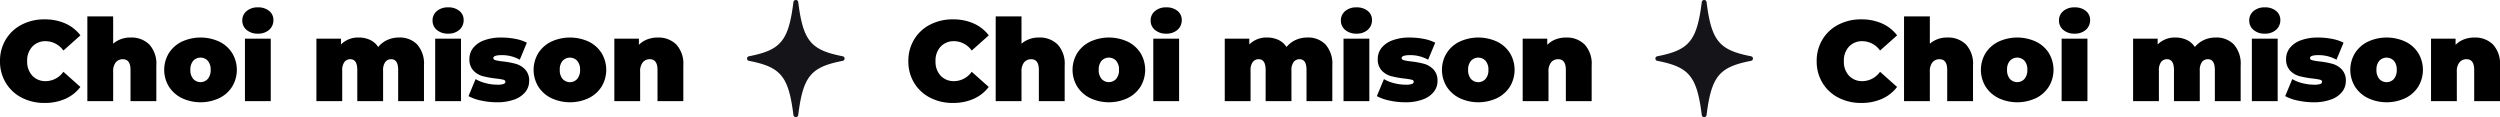 <svg xmlns="http://www.w3.org/2000/svg" xmlns:xlink="http://www.w3.org/1999/xlink" width="353.417" height="16.555" viewBox="0 0 353.417 16.555">
  <defs>
    <clipPath id="clip-path">
      <rect id="Rectangle_139" data-name="Rectangle 139" width="96.598" height="13.512" transform="translate(0 0)" fill="none"/>
    </clipPath>
    <clipPath id="clip-path-4">
      <rect id="Rectangle_20" data-name="Rectangle 20" width="13.795" height="16.555" fill="#141419"/>
    </clipPath>
  </defs>
  <g id="Group_119" data-name="Group 119" transform="translate(-264 -4424.701)">
    <g id="Group_114" data-name="Group 114" transform="translate(264 4425.744)">
      <g id="Group_113" data-name="Group 113" transform="translate(0 0)" clip-path="url(#clip-path)">
        <path id="Path_2130" data-name="Path 2130" d="M3.067,16.058a5.606,5.606,0,0,1-2.252-2.1A5.792,5.792,0,0,1,0,10.9,5.794,5.794,0,0,1,.815,7.841a5.605,5.605,0,0,1,2.252-2.1A6.865,6.865,0,0,1,6.3,4.992a7.093,7.093,0,0,1,2.938.581,5.451,5.451,0,0,1,2.131,1.679L8.959,9.4a3.085,3.085,0,0,0-2.47-1.324,2.522,2.522,0,0,0-1.921.767A2.869,2.869,0,0,0,3.842,10.9a2.869,2.869,0,0,0,.727,2.058,2.522,2.522,0,0,0,1.921.767A3.085,3.085,0,0,0,8.959,12.4l2.405,2.147a5.45,5.45,0,0,1-2.131,1.679,7.082,7.082,0,0,1-2.938.581,6.865,6.865,0,0,1-3.229-.751" transform="translate(0 -3.297)"/>
        <path id="Path_2131" data-name="Path 2131" d="M45.132,7.728a4.018,4.018,0,0,1,.993,2.97v5.037H42.476V11.328q0-1.517-1.082-1.517a1.263,1.263,0,0,0-.993.428,2,2,0,0,0-.379,1.348v4.149H36.374V3.757h3.648V7.615a3.69,3.69,0,0,1,2.486-.872,3.563,3.563,0,0,1,2.623.985" transform="translate(-24.025 -2.481)"/>
        <path id="Path_2132" data-name="Path 2132" d="M70.868,21.117a4.535,4.535,0,0,1-1.832-1.63,4.557,4.557,0,0,1,0-4.73,4.475,4.475,0,0,1,1.832-1.622,6.319,6.319,0,0,1,5.295,0,4.416,4.416,0,0,1,1.824,1.622,4.6,4.6,0,0,1,0,4.73,4.475,4.475,0,0,1-1.824,1.63,6.24,6.24,0,0,1-5.295,0M74.54,18.4a1.882,1.882,0,0,0,.4-1.283,1.85,1.85,0,0,0-.4-1.275,1.406,1.406,0,0,0-2.066,0,1.848,1.848,0,0,0-.4,1.275,1.88,1.88,0,0,0,.4,1.283,1.391,1.391,0,0,0,2.066,0" transform="translate(-45.161 -8.291)"/>
        <path id="Path_2133" data-name="Path 2133" d="M101.5,3.188a1.684,1.684,0,0,1-.606-1.332A1.685,1.685,0,0,1,101.5.525,2.342,2.342,0,0,1,103.092,0a2.408,2.408,0,0,1,1.6.5,1.608,1.608,0,0,1,.6,1.291,1.78,1.78,0,0,1-.6,1.38,2.291,2.291,0,0,1-1.6.541,2.341,2.341,0,0,1-1.59-.525m-.234,1.235h3.648v8.83h-3.648Z" transform="translate(-66.641 0)"/>
        <path id="Path_2134" data-name="Path 2134" d="M146,13.538a4.1,4.1,0,0,1,.96,2.97v5.037h-3.648V17.137q0-1.517-.985-1.517a1.02,1.02,0,0,0-.831.387,1.941,1.941,0,0,0-.315,1.227v4.31h-3.648V17.137q0-1.517-.985-1.517a1.019,1.019,0,0,0-.831.387,1.941,1.941,0,0,0-.315,1.227v4.31h-3.648v-8.83h3.471v.823a3.39,3.39,0,0,1,2.5-.985,3.745,3.745,0,0,1,1.6.331,2.8,2.8,0,0,1,1.162,1.009,3.589,3.589,0,0,1,1.291-.993,3.947,3.947,0,0,1,1.663-.347,3.411,3.411,0,0,1,2.559.985" transform="translate(-87.024 -8.291)"/>
        <path id="Path_2135" data-name="Path 2135" d="M180.717,3.188a1.684,1.684,0,0,1-.606-1.332,1.685,1.685,0,0,1,.606-1.332A2.342,2.342,0,0,1,182.307,0a2.408,2.408,0,0,1,1.6.5,1.608,1.608,0,0,1,.6,1.291,1.78,1.78,0,0,1-.6,1.38,2.291,2.291,0,0,1-1.6.541,2.341,2.341,0,0,1-1.59-.525m-.234,1.235h3.648v8.83h-3.648Z" transform="translate(-118.963 0)"/>
        <path id="Path_2136" data-name="Path 2136" d="M196.865,21.464a6.394,6.394,0,0,1-1.776-.629l1-2.405a5.227,5.227,0,0,0,1.453.581,6.679,6.679,0,0,0,1.63.21,2.535,2.535,0,0,0,.88-.105.34.34,0,0,0,.25-.315q0-.21-.315-.29a8.568,8.568,0,0,0-1.025-.162,13.488,13.488,0,0,1-1.84-.331,2.882,2.882,0,0,1-1.332-.783,2.268,2.268,0,0,1-.573-1.663,2.466,2.466,0,0,1,.517-1.534,3.485,3.485,0,0,1,1.542-1.082,6.725,6.725,0,0,1,2.462-.4,10.325,10.325,0,0,1,1.961.186,5.96,5.96,0,0,1,1.638.541l-1,2.405a5.167,5.167,0,0,0-2.551-.646q-1.194,0-1.194.42,0,.21.323.3a7.47,7.47,0,0,0,1.017.169,12.4,12.4,0,0,1,1.832.339,2.95,2.95,0,0,1,1.323.791,2.268,2.268,0,0,1,.573,1.662,2.42,2.42,0,0,1-.517,1.5,3.477,3.477,0,0,1-1.549,1.082,6.9,6.9,0,0,1-2.5.4,10.319,10.319,0,0,1-2.228-.242" transform="translate(-128.856 -8.291)"/>
        <path id="Path_2137" data-name="Path 2137" d="M224.685,21.117a4.533,4.533,0,0,1-1.832-1.63,4.555,4.555,0,0,1,0-4.73,4.473,4.473,0,0,1,1.832-1.622,6.319,6.319,0,0,1,5.295,0,4.42,4.42,0,0,1,1.824,1.622,4.6,4.6,0,0,1,0,4.73,4.479,4.479,0,0,1-1.824,1.63,6.24,6.24,0,0,1-5.295,0m3.672-2.712a1.882,1.882,0,0,0,.4-1.283,1.85,1.85,0,0,0-.4-1.275,1.407,1.407,0,0,0-2.067,0,1.85,1.85,0,0,0-.4,1.275,1.882,1.882,0,0,0,.4,1.283,1.391,1.391,0,0,0,2.067,0" transform="translate(-146.756 -8.291)"/>
        <path id="Path_2138" data-name="Path 2138" d="M264.565,13.538a4.018,4.018,0,0,1,.993,2.97v5.037H261.91V17.137q0-1.517-1.082-1.517a1.262,1.262,0,0,0-.993.428,2,2,0,0,0-.38,1.348v4.149h-3.648v-8.83h3.471v.872a3.362,3.362,0,0,1,1.194-.775,4.1,4.1,0,0,1,1.469-.258,3.563,3.563,0,0,1,2.623.985" transform="translate(-168.96 -8.291)"/>
      </g>
    </g>
    <g id="Group_116" data-name="Group 116" transform="translate(392.41 4425.744)">
      <g id="Group_113-2" data-name="Group 113" transform="translate(0 0)" clip-path="url(#clip-path)">
        <path id="Path_2130-2" data-name="Path 2130" d="M3.067,16.058a5.606,5.606,0,0,1-2.252-2.1A5.792,5.792,0,0,1,0,10.9,5.794,5.794,0,0,1,.815,7.841a5.605,5.605,0,0,1,2.252-2.1A6.865,6.865,0,0,1,6.3,4.992a7.093,7.093,0,0,1,2.938.581,5.451,5.451,0,0,1,2.131,1.679L8.959,9.4a3.085,3.085,0,0,0-2.47-1.324,2.522,2.522,0,0,0-1.921.767A2.869,2.869,0,0,0,3.842,10.9a2.869,2.869,0,0,0,.727,2.058,2.522,2.522,0,0,0,1.921.767A3.085,3.085,0,0,0,8.959,12.4l2.405,2.147a5.45,5.45,0,0,1-2.131,1.679,7.082,7.082,0,0,1-2.938.581,6.865,6.865,0,0,1-3.229-.751" transform="translate(0 -3.297)"/>
        <path id="Path_2131-2" data-name="Path 2131" d="M45.132,7.728a4.018,4.018,0,0,1,.993,2.97v5.037H42.476V11.328q0-1.517-1.082-1.517a1.263,1.263,0,0,0-.993.428,2,2,0,0,0-.379,1.348v4.149H36.374V3.757h3.648V7.615a3.69,3.69,0,0,1,2.486-.872,3.563,3.563,0,0,1,2.623.985" transform="translate(-24.025 -2.481)"/>
        <path id="Path_2132-2" data-name="Path 2132" d="M70.868,21.117a4.535,4.535,0,0,1-1.832-1.63,4.557,4.557,0,0,1,0-4.73,4.475,4.475,0,0,1,1.832-1.622,6.319,6.319,0,0,1,5.295,0,4.416,4.416,0,0,1,1.824,1.622,4.6,4.6,0,0,1,0,4.73,4.475,4.475,0,0,1-1.824,1.63,6.24,6.24,0,0,1-5.295,0M74.54,18.4a1.882,1.882,0,0,0,.4-1.283,1.85,1.85,0,0,0-.4-1.275,1.406,1.406,0,0,0-2.066,0,1.848,1.848,0,0,0-.4,1.275,1.88,1.88,0,0,0,.4,1.283,1.391,1.391,0,0,0,2.066,0" transform="translate(-45.161 -8.291)"/>
        <path id="Path_2133-2" data-name="Path 2133" d="M101.5,3.188a1.684,1.684,0,0,1-.606-1.332A1.685,1.685,0,0,1,101.5.525,2.342,2.342,0,0,1,103.092,0a2.408,2.408,0,0,1,1.6.5,1.608,1.608,0,0,1,.6,1.291,1.78,1.78,0,0,1-.6,1.38,2.291,2.291,0,0,1-1.6.541,2.341,2.341,0,0,1-1.59-.525m-.234,1.235h3.648v8.83h-3.648Z" transform="translate(-66.641 0)"/>
        <path id="Path_2134-2" data-name="Path 2134" d="M146,13.538a4.1,4.1,0,0,1,.96,2.97v5.037h-3.648V17.137q0-1.517-.985-1.517a1.02,1.02,0,0,0-.831.387,1.941,1.941,0,0,0-.315,1.227v4.31h-3.648V17.137q0-1.517-.985-1.517a1.019,1.019,0,0,0-.831.387,1.941,1.941,0,0,0-.315,1.227v4.31h-3.648v-8.83h3.471v.823a3.39,3.39,0,0,1,2.5-.985,3.745,3.745,0,0,1,1.6.331,2.8,2.8,0,0,1,1.162,1.009,3.589,3.589,0,0,1,1.291-.993,3.947,3.947,0,0,1,1.663-.347,3.411,3.411,0,0,1,2.559.985" transform="translate(-87.024 -8.291)"/>
        <path id="Path_2135-2" data-name="Path 2135" d="M180.717,3.188a1.684,1.684,0,0,1-.606-1.332,1.685,1.685,0,0,1,.606-1.332A2.342,2.342,0,0,1,182.307,0a2.408,2.408,0,0,1,1.6.5,1.608,1.608,0,0,1,.6,1.291,1.78,1.78,0,0,1-.6,1.38,2.291,2.291,0,0,1-1.6.541,2.341,2.341,0,0,1-1.59-.525m-.234,1.235h3.648v8.83h-3.648Z" transform="translate(-118.963 0)"/>
        <path id="Path_2136-2" data-name="Path 2136" d="M196.865,21.464a6.394,6.394,0,0,1-1.776-.629l1-2.405a5.227,5.227,0,0,0,1.453.581,6.679,6.679,0,0,0,1.63.21,2.535,2.535,0,0,0,.88-.105.34.34,0,0,0,.25-.315q0-.21-.315-.29a8.568,8.568,0,0,0-1.025-.162,13.488,13.488,0,0,1-1.84-.331,2.882,2.882,0,0,1-1.332-.783,2.268,2.268,0,0,1-.573-1.663,2.466,2.466,0,0,1,.517-1.534,3.485,3.485,0,0,1,1.542-1.082,6.725,6.725,0,0,1,2.462-.4,10.325,10.325,0,0,1,1.961.186,5.96,5.96,0,0,1,1.638.541l-1,2.405a5.167,5.167,0,0,0-2.551-.646q-1.194,0-1.194.42,0,.21.323.3a7.47,7.47,0,0,0,1.017.169,12.4,12.4,0,0,1,1.832.339,2.95,2.95,0,0,1,1.323.791,2.268,2.268,0,0,1,.573,1.662,2.42,2.42,0,0,1-.517,1.5,3.477,3.477,0,0,1-1.549,1.082,6.9,6.9,0,0,1-2.5.4,10.319,10.319,0,0,1-2.228-.242" transform="translate(-128.856 -8.291)"/>
        <path id="Path_2137-2" data-name="Path 2137" d="M224.685,21.117a4.533,4.533,0,0,1-1.832-1.63,4.555,4.555,0,0,1,0-4.73,4.473,4.473,0,0,1,1.832-1.622,6.319,6.319,0,0,1,5.295,0,4.42,4.42,0,0,1,1.824,1.622,4.6,4.6,0,0,1,0,4.73,4.479,4.479,0,0,1-1.824,1.63,6.24,6.24,0,0,1-5.295,0m3.672-2.712a1.882,1.882,0,0,0,.4-1.283,1.85,1.85,0,0,0-.4-1.275,1.407,1.407,0,0,0-2.067,0,1.85,1.85,0,0,0-.4,1.275,1.882,1.882,0,0,0,.4,1.283,1.391,1.391,0,0,0,2.067,0" transform="translate(-146.756 -8.291)"/>
        <path id="Path_2138-2" data-name="Path 2138" d="M264.565,13.538a4.018,4.018,0,0,1,.993,2.97v5.037H261.91V17.137q0-1.517-1.082-1.517a1.262,1.262,0,0,0-.993.428,2,2,0,0,0-.38,1.348v4.149h-3.648v-8.83h3.471v.872a3.362,3.362,0,0,1,1.194-.775,4.1,4.1,0,0,1,1.469-.258,3.563,3.563,0,0,1,2.623.985" transform="translate(-168.96 -8.291)"/>
      </g>
    </g>
    <g id="Group_118" data-name="Group 118" transform="translate(520.819 4425.744)">
      <g id="Group_113-3" data-name="Group 113" transform="translate(0 0)" clip-path="url(#clip-path)">
        <path id="Path_2130-3" data-name="Path 2130" d="M3.067,16.058a5.606,5.606,0,0,1-2.252-2.1A5.792,5.792,0,0,1,0,10.9,5.794,5.794,0,0,1,.815,7.841a5.605,5.605,0,0,1,2.252-2.1A6.865,6.865,0,0,1,6.3,4.992a7.093,7.093,0,0,1,2.938.581,5.451,5.451,0,0,1,2.131,1.679L8.959,9.4a3.085,3.085,0,0,0-2.47-1.324,2.522,2.522,0,0,0-1.921.767A2.869,2.869,0,0,0,3.842,10.9a2.869,2.869,0,0,0,.727,2.058,2.522,2.522,0,0,0,1.921.767A3.085,3.085,0,0,0,8.959,12.4l2.405,2.147a5.45,5.45,0,0,1-2.131,1.679,7.082,7.082,0,0,1-2.938.581,6.865,6.865,0,0,1-3.229-.751" transform="translate(0 -3.297)"/>
        <path id="Path_2131-3" data-name="Path 2131" d="M45.132,7.728a4.018,4.018,0,0,1,.993,2.97v5.037H42.476V11.328q0-1.517-1.082-1.517a1.263,1.263,0,0,0-.993.428,2,2,0,0,0-.379,1.348v4.149H36.374V3.757h3.648V7.615a3.69,3.69,0,0,1,2.486-.872,3.563,3.563,0,0,1,2.623.985" transform="translate(-24.025 -2.481)"/>
        <path id="Path_2132-3" data-name="Path 2132" d="M70.868,21.117a4.535,4.535,0,0,1-1.832-1.63,4.557,4.557,0,0,1,0-4.73,4.475,4.475,0,0,1,1.832-1.622,6.319,6.319,0,0,1,5.295,0,4.416,4.416,0,0,1,1.824,1.622,4.6,4.6,0,0,1,0,4.73,4.475,4.475,0,0,1-1.824,1.63,6.24,6.24,0,0,1-5.295,0M74.54,18.4a1.882,1.882,0,0,0,.4-1.283,1.85,1.85,0,0,0-.4-1.275,1.406,1.406,0,0,0-2.066,0,1.848,1.848,0,0,0-.4,1.275,1.88,1.88,0,0,0,.4,1.283,1.391,1.391,0,0,0,2.066,0" transform="translate(-45.161 -8.291)"/>
        <path id="Path_2133-3" data-name="Path 2133" d="M101.5,3.188a1.684,1.684,0,0,1-.606-1.332A1.685,1.685,0,0,1,101.5.525,2.342,2.342,0,0,1,103.092,0a2.408,2.408,0,0,1,1.6.5,1.608,1.608,0,0,1,.6,1.291,1.78,1.78,0,0,1-.6,1.38,2.291,2.291,0,0,1-1.6.541,2.341,2.341,0,0,1-1.59-.525m-.234,1.235h3.648v8.83h-3.648Z" transform="translate(-66.641 0)"/>
        <path id="Path_2134-3" data-name="Path 2134" d="M146,13.538a4.1,4.1,0,0,1,.96,2.97v5.037h-3.648V17.137q0-1.517-.985-1.517a1.02,1.02,0,0,0-.831.387,1.941,1.941,0,0,0-.315,1.227v4.31h-3.648V17.137q0-1.517-.985-1.517a1.019,1.019,0,0,0-.831.387,1.941,1.941,0,0,0-.315,1.227v4.31h-3.648v-8.83h3.471v.823a3.39,3.39,0,0,1,2.5-.985,3.745,3.745,0,0,1,1.6.331,2.8,2.8,0,0,1,1.162,1.009,3.589,3.589,0,0,1,1.291-.993,3.947,3.947,0,0,1,1.663-.347,3.411,3.411,0,0,1,2.559.985" transform="translate(-87.024 -8.291)"/>
        <path id="Path_2135-3" data-name="Path 2135" d="M180.717,3.188a1.684,1.684,0,0,1-.606-1.332,1.685,1.685,0,0,1,.606-1.332A2.342,2.342,0,0,1,182.307,0a2.408,2.408,0,0,1,1.6.5,1.608,1.608,0,0,1,.6,1.291,1.78,1.78,0,0,1-.6,1.38,2.291,2.291,0,0,1-1.6.541,2.341,2.341,0,0,1-1.59-.525m-.234,1.235h3.648v8.83h-3.648Z" transform="translate(-118.963 0)"/>
        <path id="Path_2136-3" data-name="Path 2136" d="M196.865,21.464a6.394,6.394,0,0,1-1.776-.629l1-2.405a5.227,5.227,0,0,0,1.453.581,6.679,6.679,0,0,0,1.63.21,2.535,2.535,0,0,0,.88-.105.34.34,0,0,0,.25-.315q0-.21-.315-.29a8.568,8.568,0,0,0-1.025-.162,13.488,13.488,0,0,1-1.84-.331,2.882,2.882,0,0,1-1.332-.783,2.268,2.268,0,0,1-.573-1.663,2.466,2.466,0,0,1,.517-1.534,3.485,3.485,0,0,1,1.542-1.082,6.725,6.725,0,0,1,2.462-.4,10.325,10.325,0,0,1,1.961.186,5.96,5.96,0,0,1,1.638.541l-1,2.405a5.167,5.167,0,0,0-2.551-.646q-1.194,0-1.194.42,0,.21.323.3a7.47,7.47,0,0,0,1.017.169,12.4,12.4,0,0,1,1.832.339,2.95,2.95,0,0,1,1.323.791,2.268,2.268,0,0,1,.573,1.662,2.42,2.42,0,0,1-.517,1.5,3.477,3.477,0,0,1-1.549,1.082,6.9,6.9,0,0,1-2.5.4,10.319,10.319,0,0,1-2.228-.242" transform="translate(-128.856 -8.291)"/>
        <path id="Path_2137-3" data-name="Path 2137" d="M224.685,21.117a4.533,4.533,0,0,1-1.832-1.63,4.555,4.555,0,0,1,0-4.73,4.473,4.473,0,0,1,1.832-1.622,6.319,6.319,0,0,1,5.295,0,4.42,4.42,0,0,1,1.824,1.622,4.6,4.6,0,0,1,0,4.73,4.479,4.479,0,0,1-1.824,1.63,6.24,6.24,0,0,1-5.295,0m3.672-2.712a1.882,1.882,0,0,0,.4-1.283,1.85,1.85,0,0,0-.4-1.275,1.407,1.407,0,0,0-2.067,0,1.85,1.85,0,0,0-.4,1.275,1.882,1.882,0,0,0,.4,1.283,1.391,1.391,0,0,0,2.067,0" transform="translate(-146.756 -8.291)"/>
        <path id="Path_2138-3" data-name="Path 2138" d="M264.565,13.538a4.018,4.018,0,0,1,.993,2.97v5.037H261.91V17.137q0-1.517-1.082-1.517a1.262,1.262,0,0,0-.993.428,2,2,0,0,0-.38,1.348v4.149h-3.648v-8.83h3.471v.872a3.362,3.362,0,0,1,1.194-.775,4.1,4.1,0,0,1,1.469-.258,3.563,3.563,0,0,1,2.623.985" transform="translate(-168.96 -8.291)"/>
      </g>
    </g>
    <g id="Group_115" data-name="Group 115" transform="translate(369.606 4424.701)">
      <g id="Group_16" data-name="Group 16" clip-path="url(#clip-path-4)">
        <path id="Path_75" data-name="Path 75" d="M13.521,8.6c-4.48.877-5.592,2.127-6.285,7.664a.342.342,0,0,1-.677,0C5.866,10.727,4.754,9.477.274,8.6a.328.328,0,0,1,0-.647C4.754,7.076,5.866,5.826,6.559.289a.342.342,0,0,1,.677,0c.693,5.537,1.805,6.787,6.285,7.664a.328.328,0,0,1,0,.647" transform="translate(0 0.001)" fill="#141419"/>
      </g>
    </g>
    <g id="Group_117" data-name="Group 117" transform="translate(498.016 4424.701)">
      <g id="Group_16-2" data-name="Group 16" clip-path="url(#clip-path-4)">
        <path id="Path_75-2" data-name="Path 75" d="M13.521,8.6c-4.48.877-5.592,2.127-6.285,7.664a.342.342,0,0,1-.677,0C5.866,10.727,4.754,9.477.274,8.6a.328.328,0,0,1,0-.647C4.754,7.076,5.866,5.826,6.559.289a.342.342,0,0,1,.677,0c.693,5.537,1.805,6.787,6.285,7.664a.328.328,0,0,1,0,.647" transform="translate(0 0.001)" fill="#141419"/>
      </g>
    </g>
  </g>
</svg>
